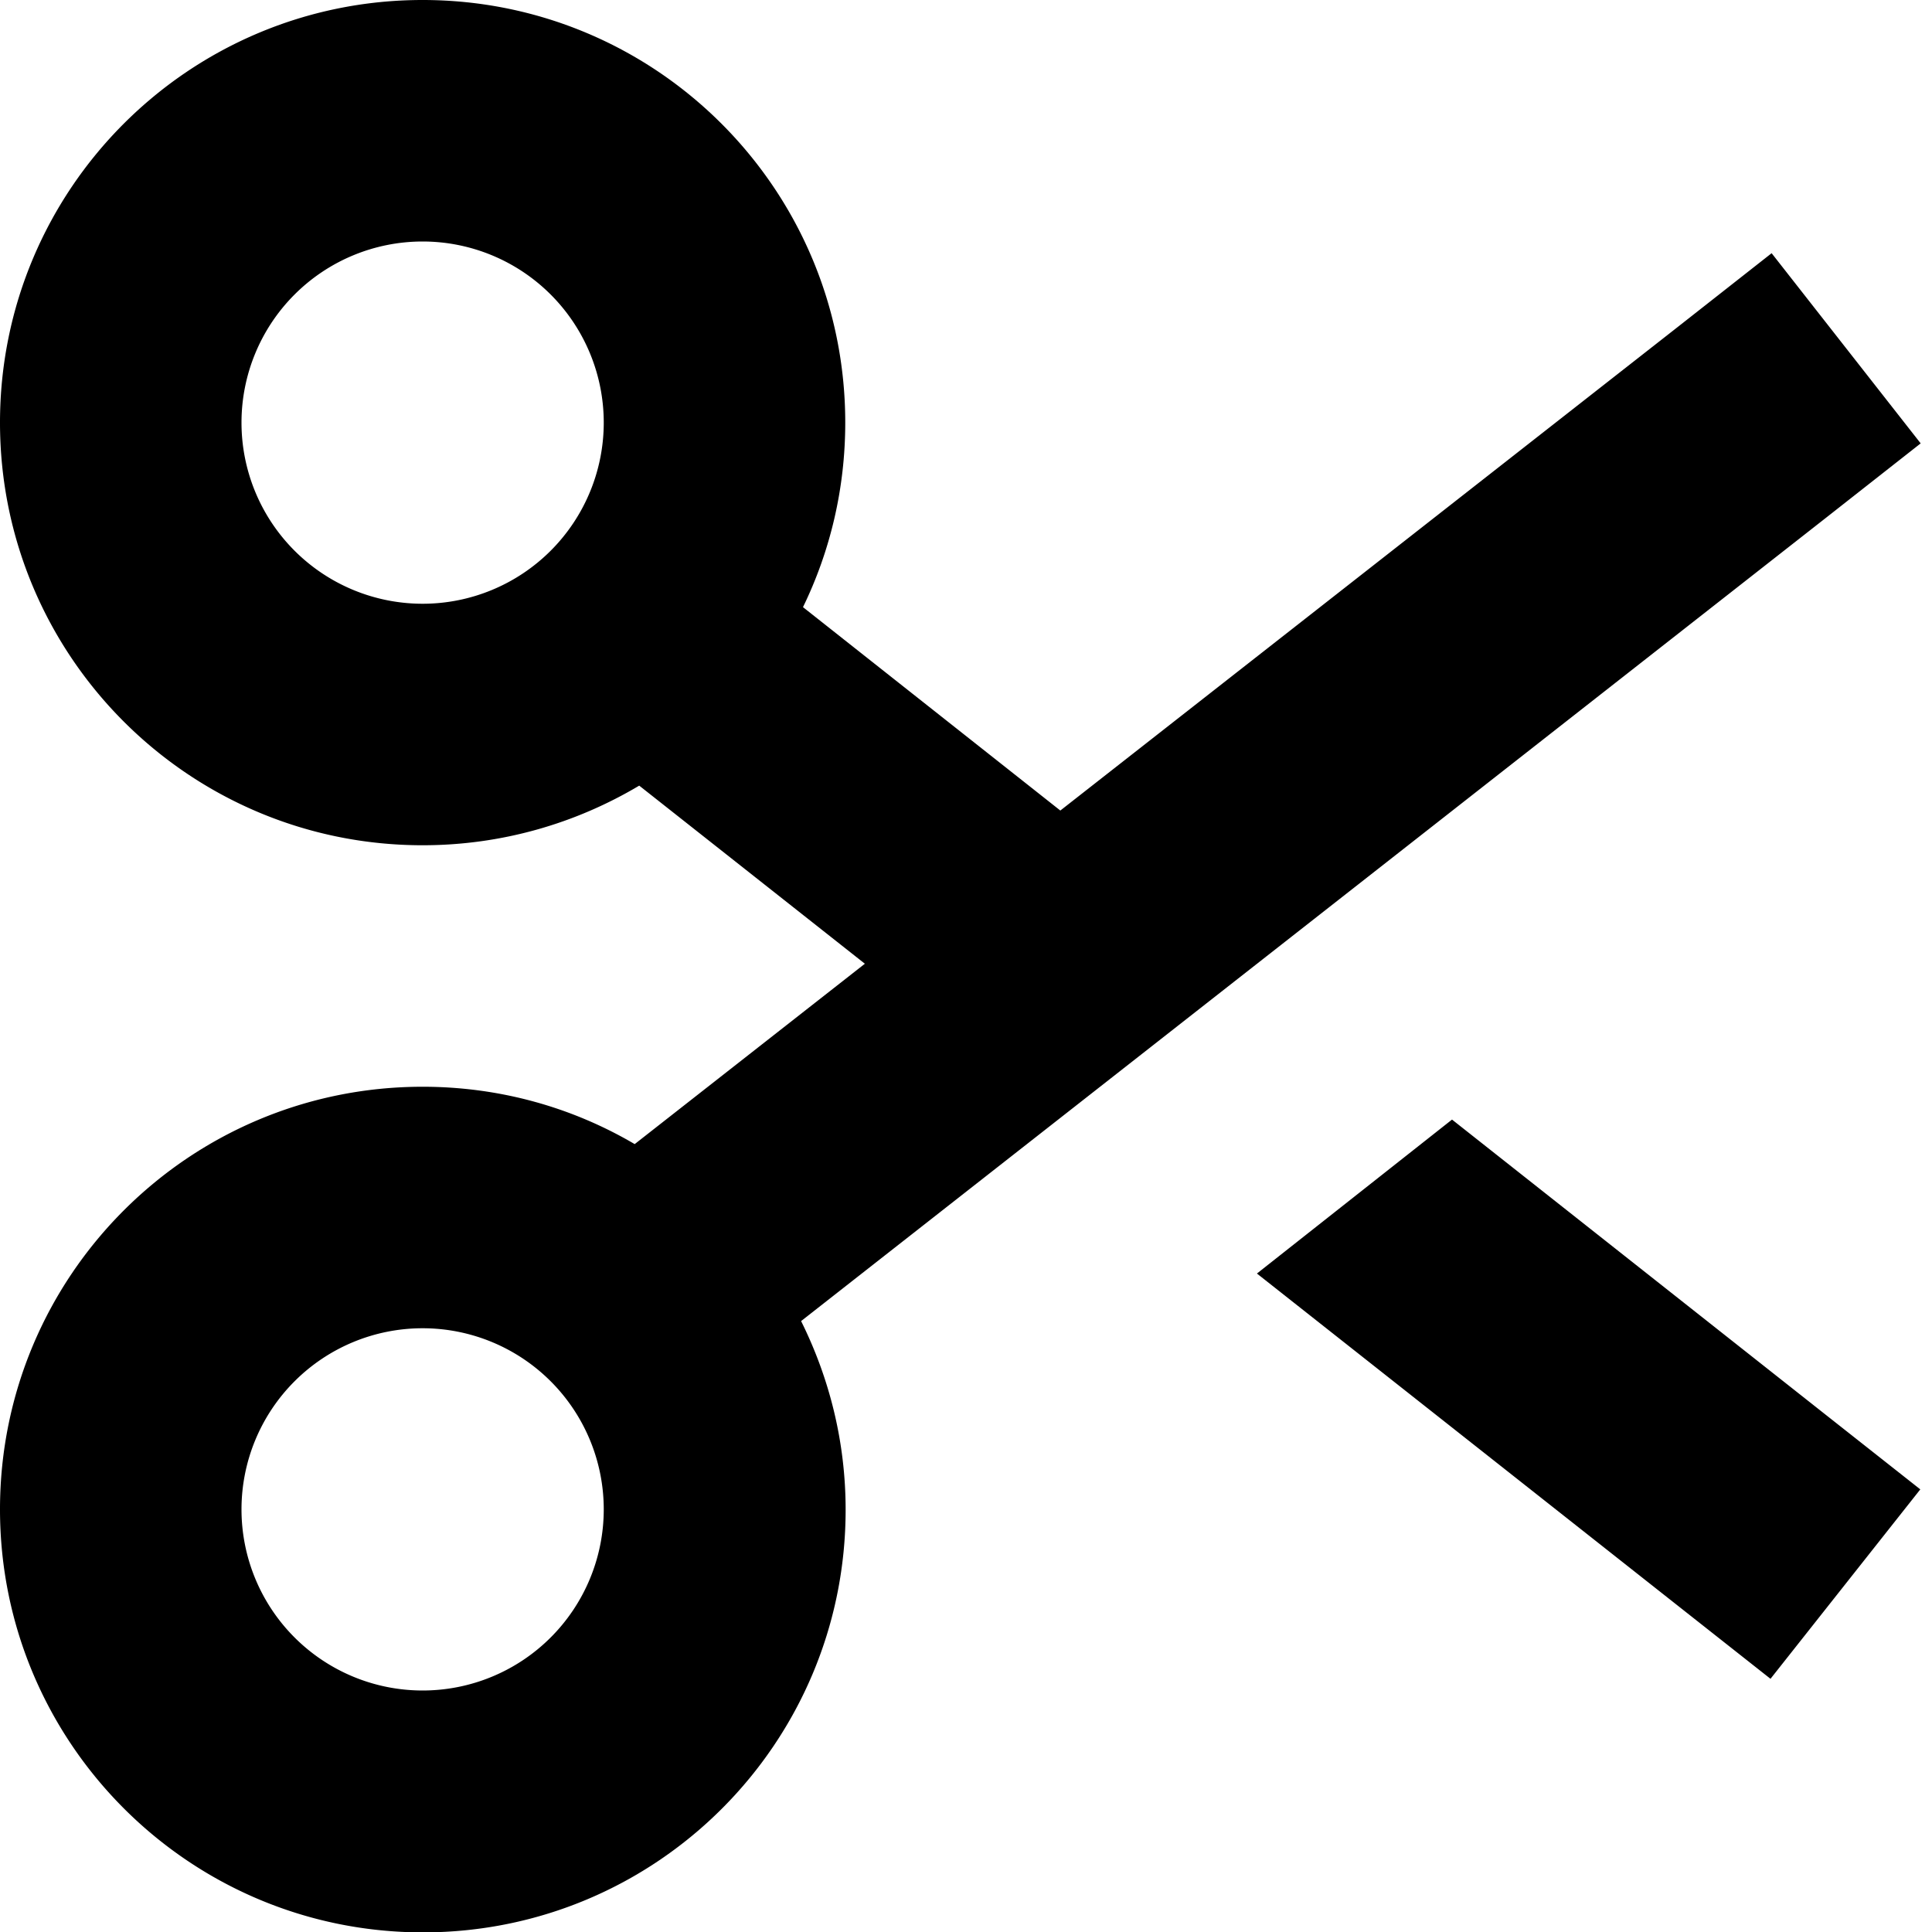 <svg xmlns="http://www.w3.org/2000/svg" viewBox="0 0 512 512"><!--! Font Awesome Pro 7.1.0 by @fontawesome - https://fontawesome.com License - https://fontawesome.com/license (Commercial License) Copyright 2025 Fonticons, Inc. --><path fill="currentColor" d="M112 0c61.9 0 112 50.1 112 112 0 17.5-4 34.1-11.2 48.9l68.2 53.9 163.3-127.9 25.2-19.8 39.5 50.4-25.2 19.8-271.5 212.8c7.5 15.1 11.8 32 11.8 50 0 61.9-50.1 112-112 112S0 461.9 0 400 50.1 288 112 288c20.5 0 39.7 5.5 56.2 15.2l61-47.8-59.8-47.2C152.6 218.2 133 224 112 224 50.1 224 0 173.9 0 112S50.1 0 112 0zm0 352a48 48 0 1 0 0 96 48 48 0 1 0 0-96zm371.8 22.9l25.1 19.8-39.7 50.2-25.1-19.8-111-87.6 51.7-40.8 99 78.2zM112 64a48 48 0 1 0 0 96 48 48 0 1 0 0-96z"/></svg>